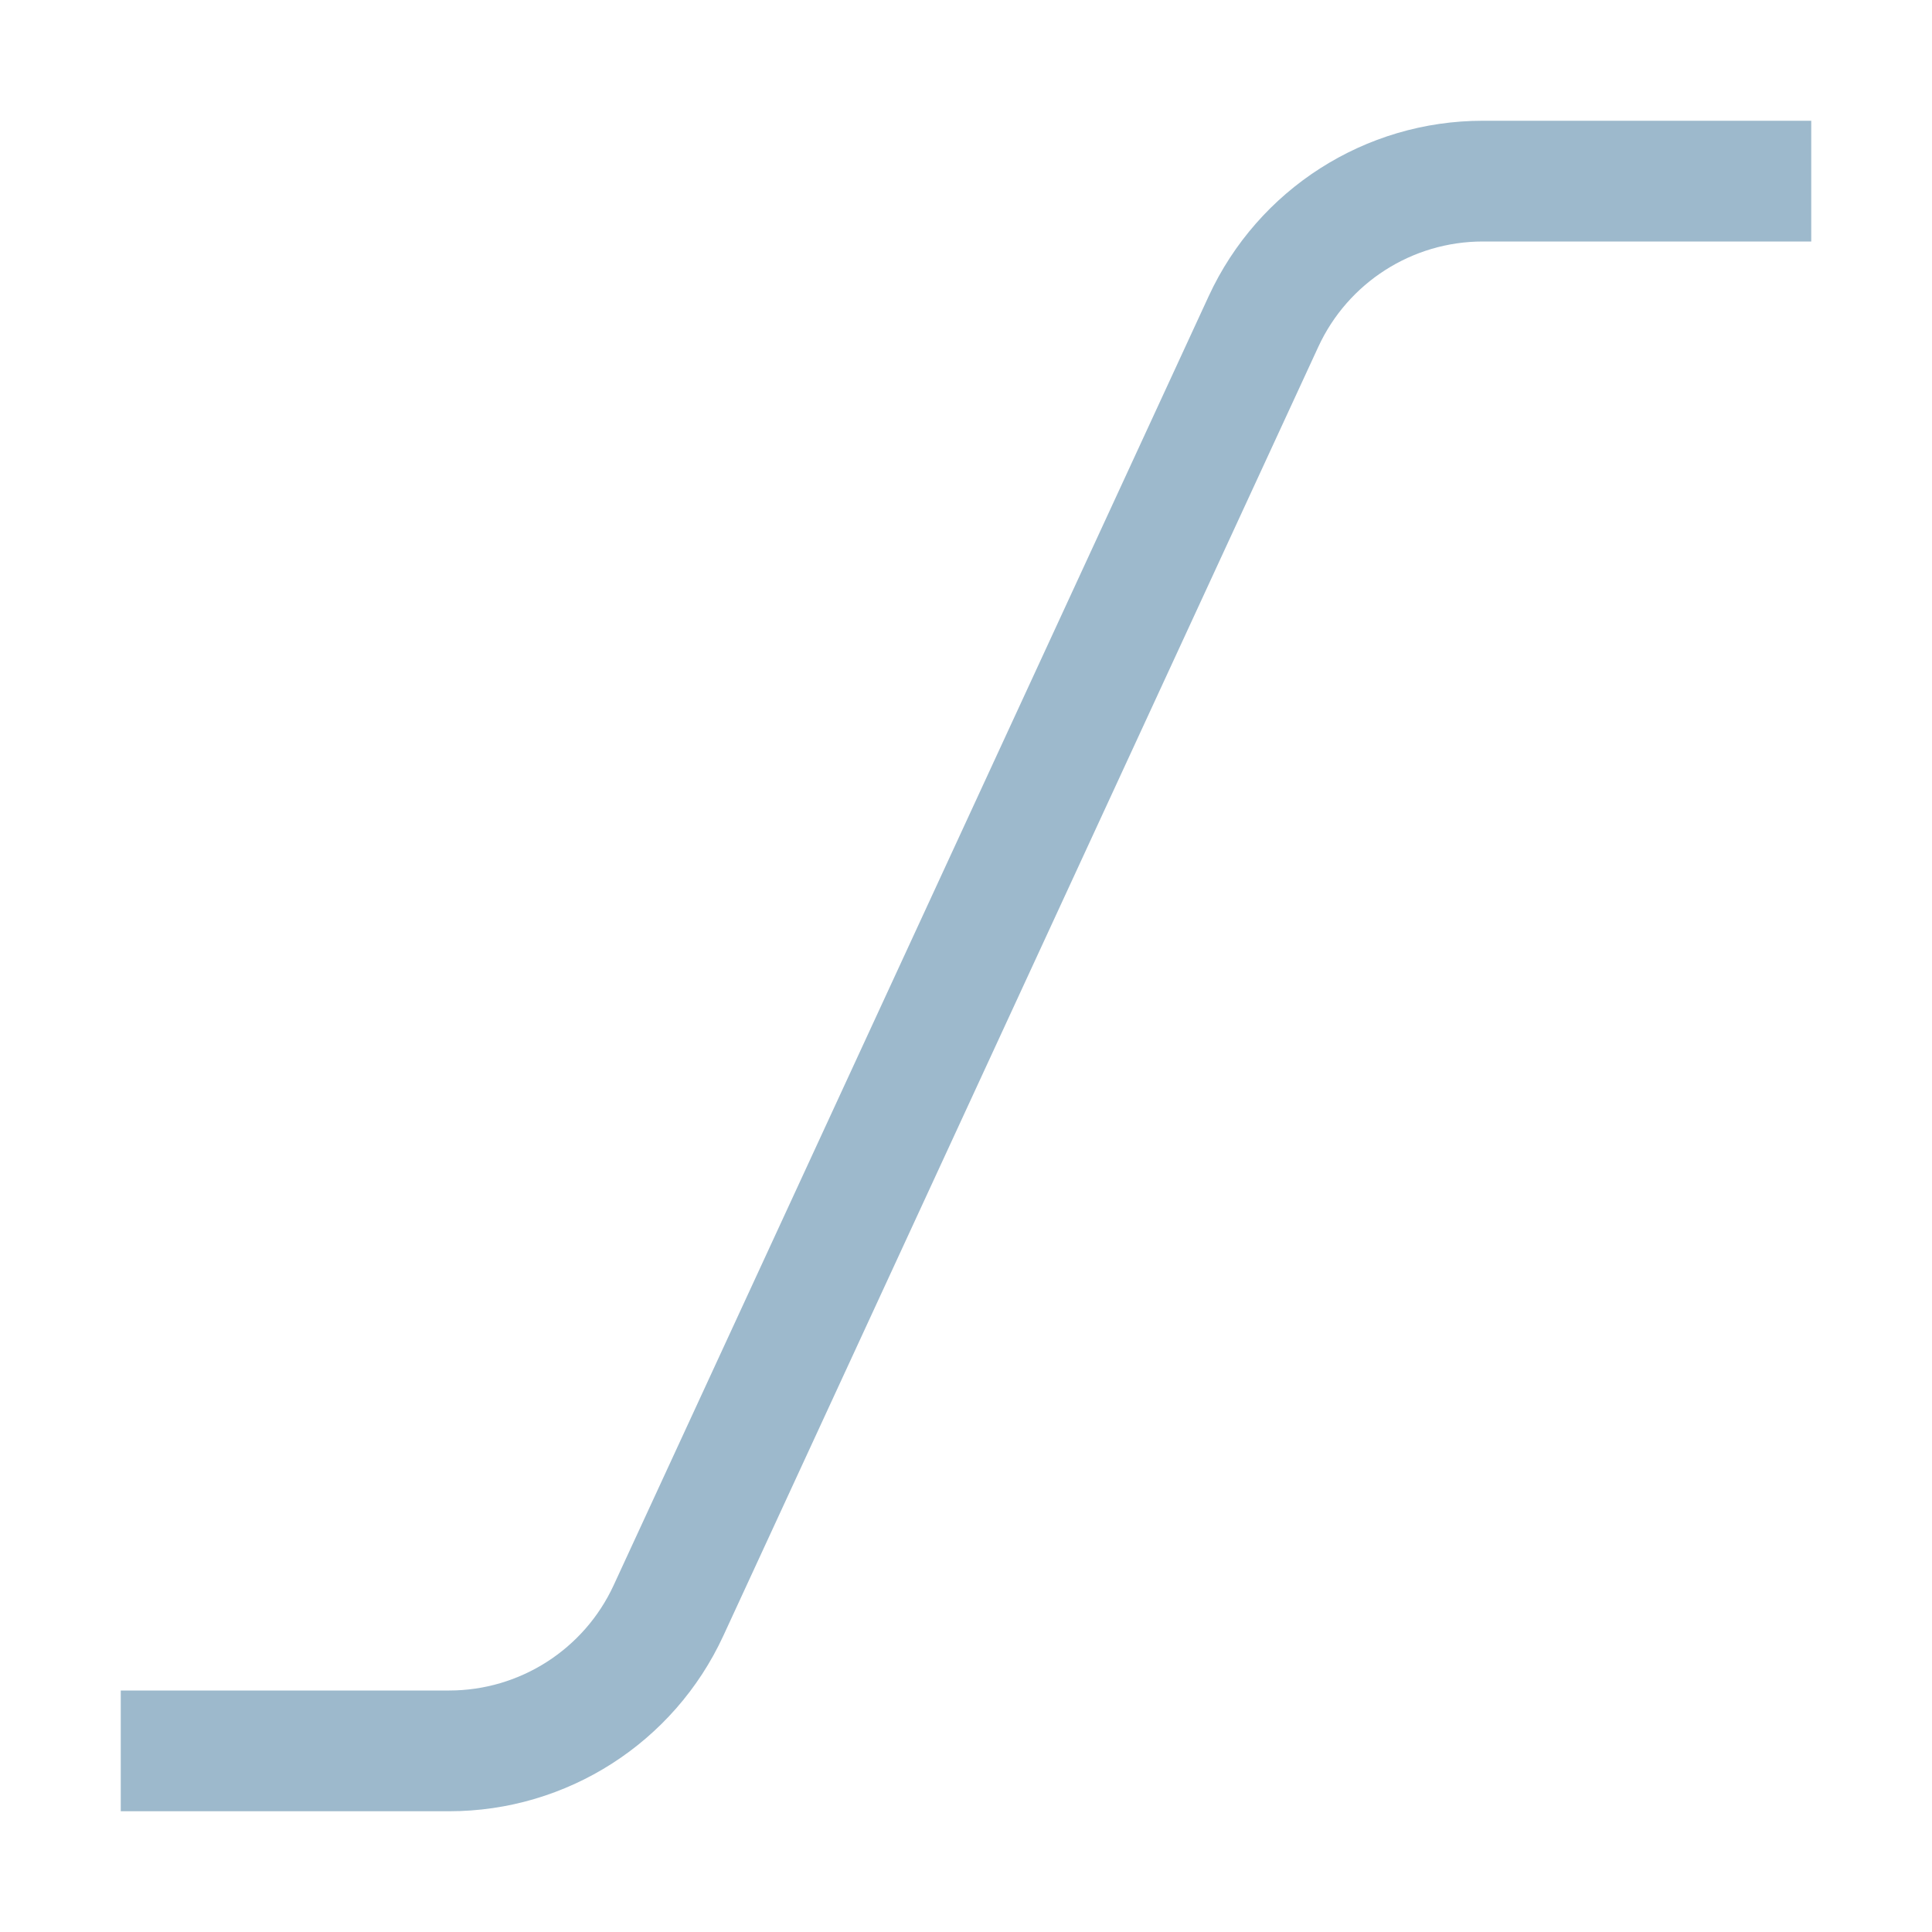 <svg width="16" height="16" viewBox="0 0 16 16" fill="none" xmlns="http://www.w3.org/2000/svg">
<path d="M1 14.5H3.72C4.5 14.5 5.209 14.046 5.536 13.338L10.464 2.662C10.791 1.954 11.5 1.5 12.28 1.5H15" stroke="#9DB9CC"/>
</svg>
